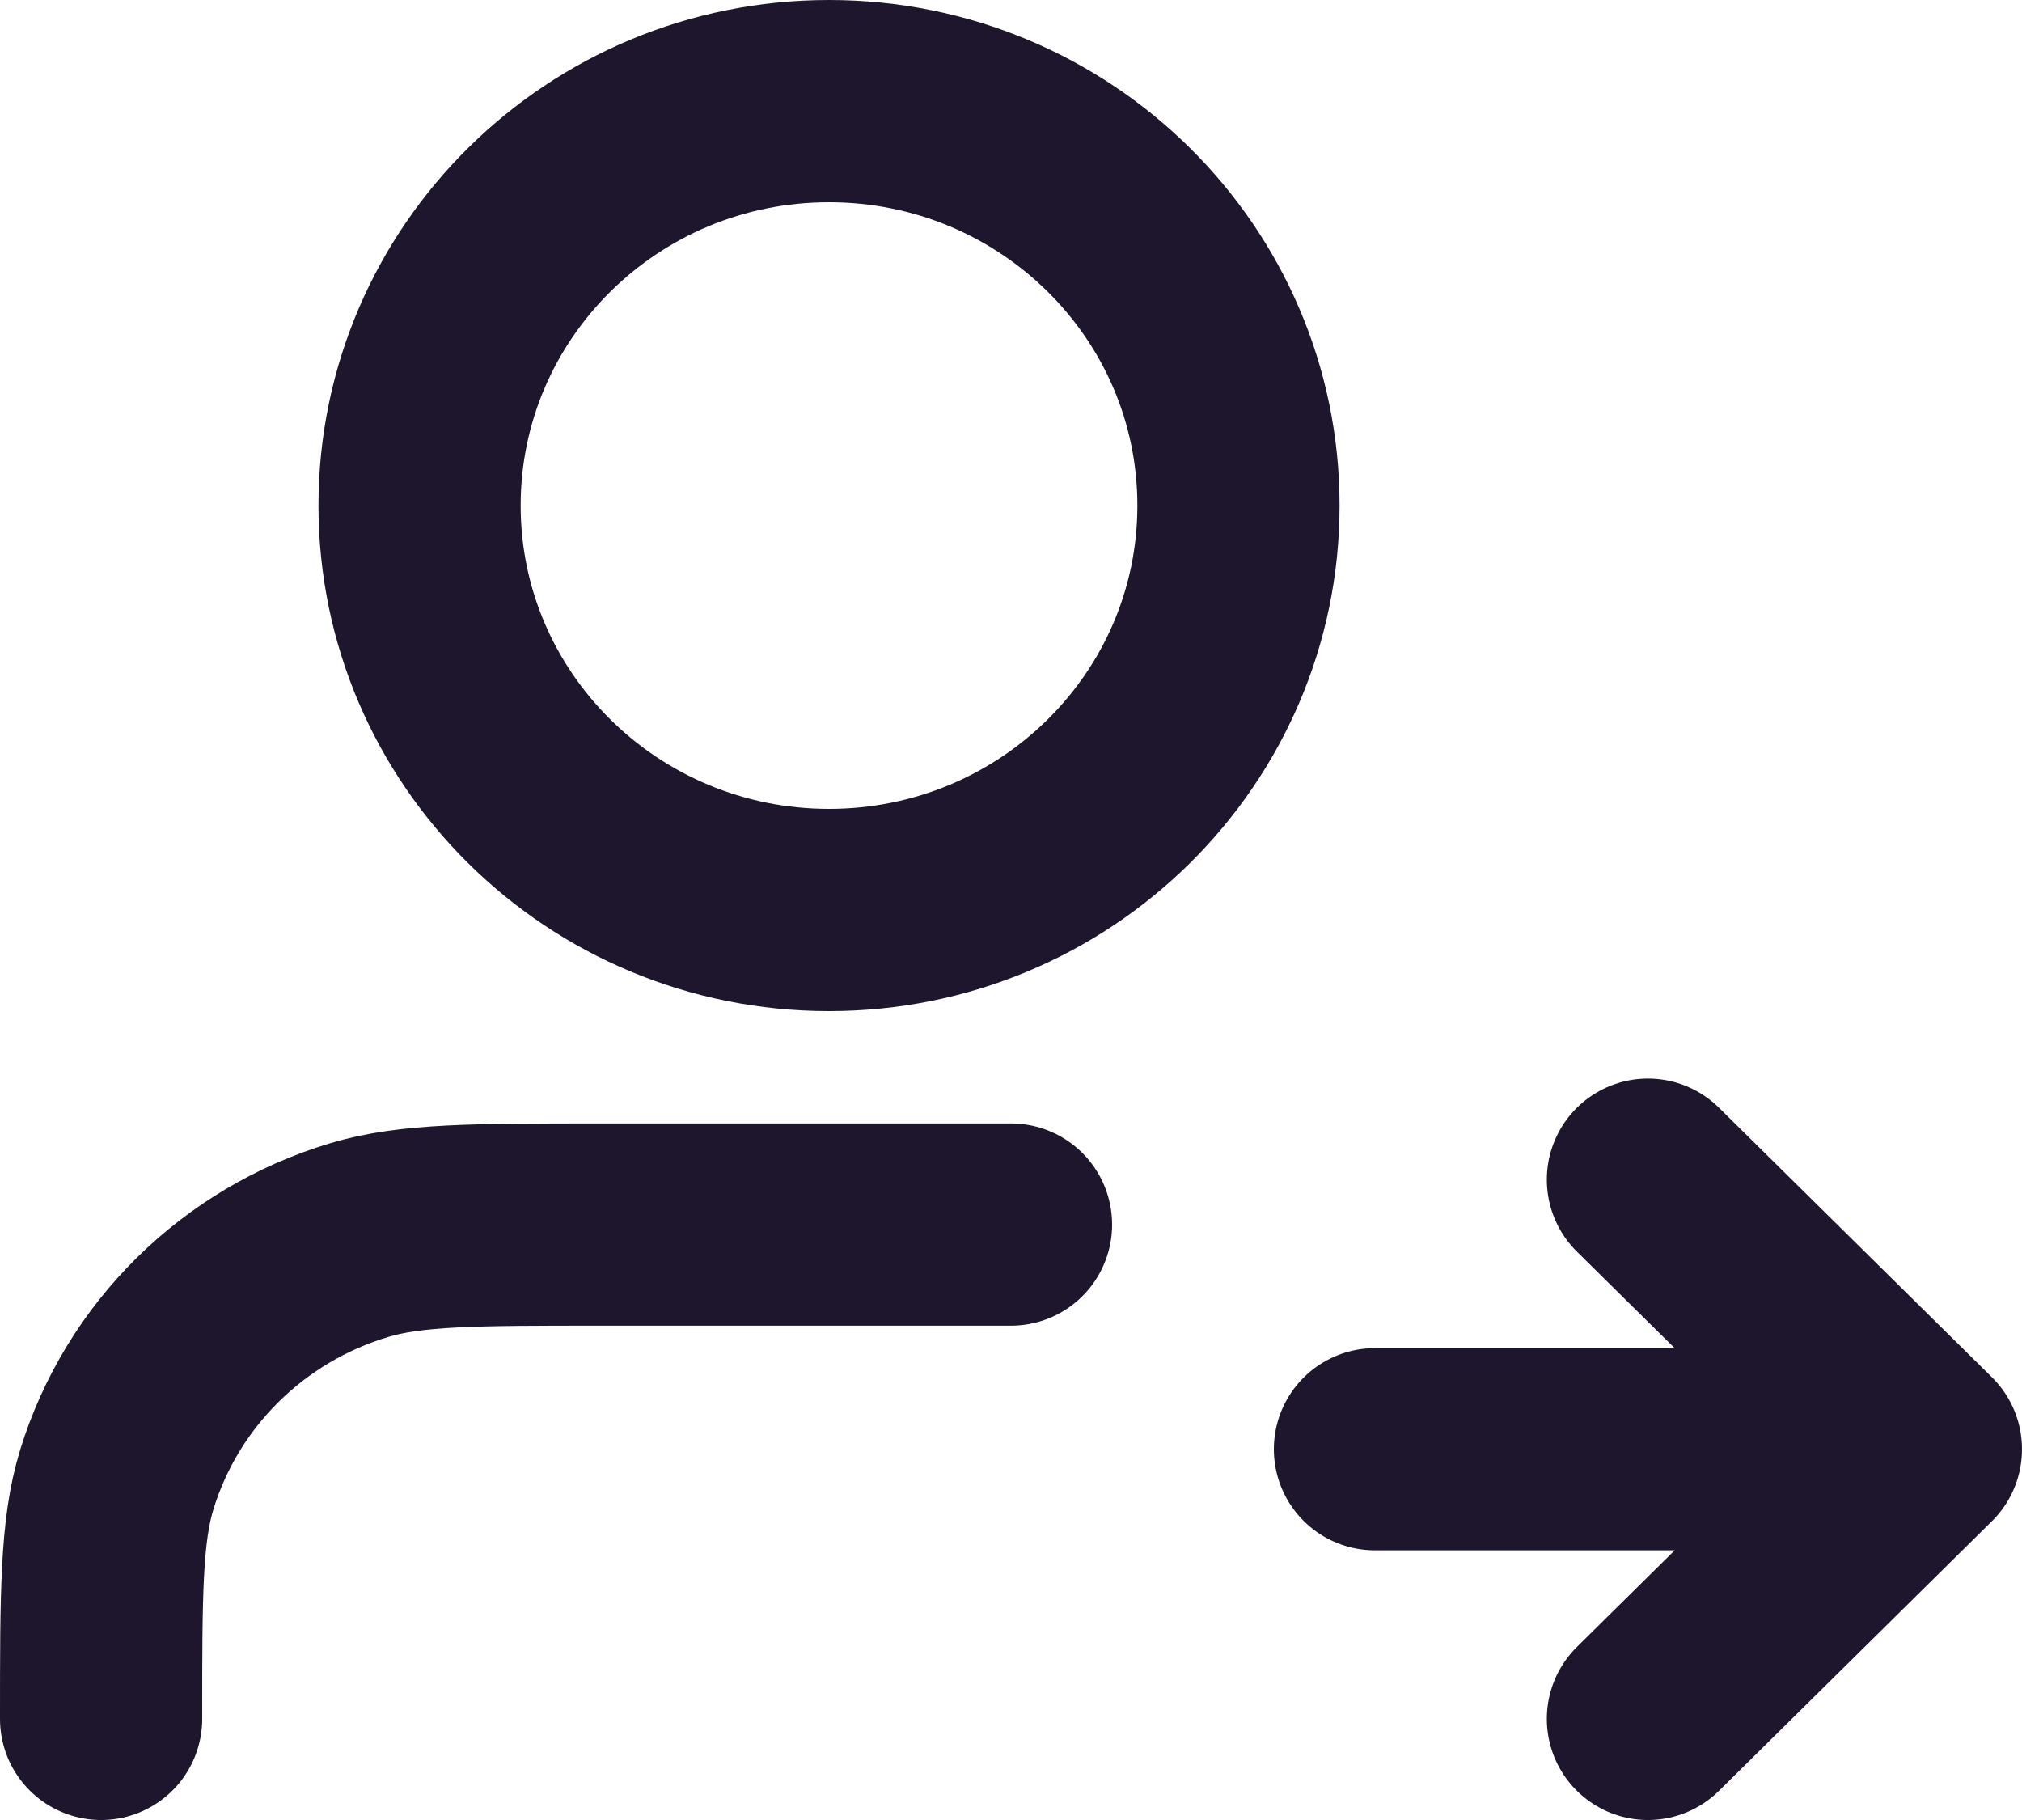 <svg width="20" height="18" viewBox="0 0 20 18" fill="none" xmlns="http://www.w3.org/2000/svg">
<path d="M16.3 17L19 14.333M19 14.333L16.3 11.667M19 14.333H13.6M10 12.111H5.95C4.694 12.111 4.066 12.111 3.555 12.264C2.404 12.609 1.504 13.498 1.155 14.634C1 15.139 1 15.759 1 17M12.25 5C12.25 7.209 10.437 9 8.2 9C5.963 9 4.15 7.209 4.15 5C4.15 2.791 5.963 1 8.2 1C10.437 1 12.25 2.791 12.25 5Z" stroke="#1E162C" stroke-width="2" stroke-linecap="round" stroke-linejoin="round"/>
</svg>
